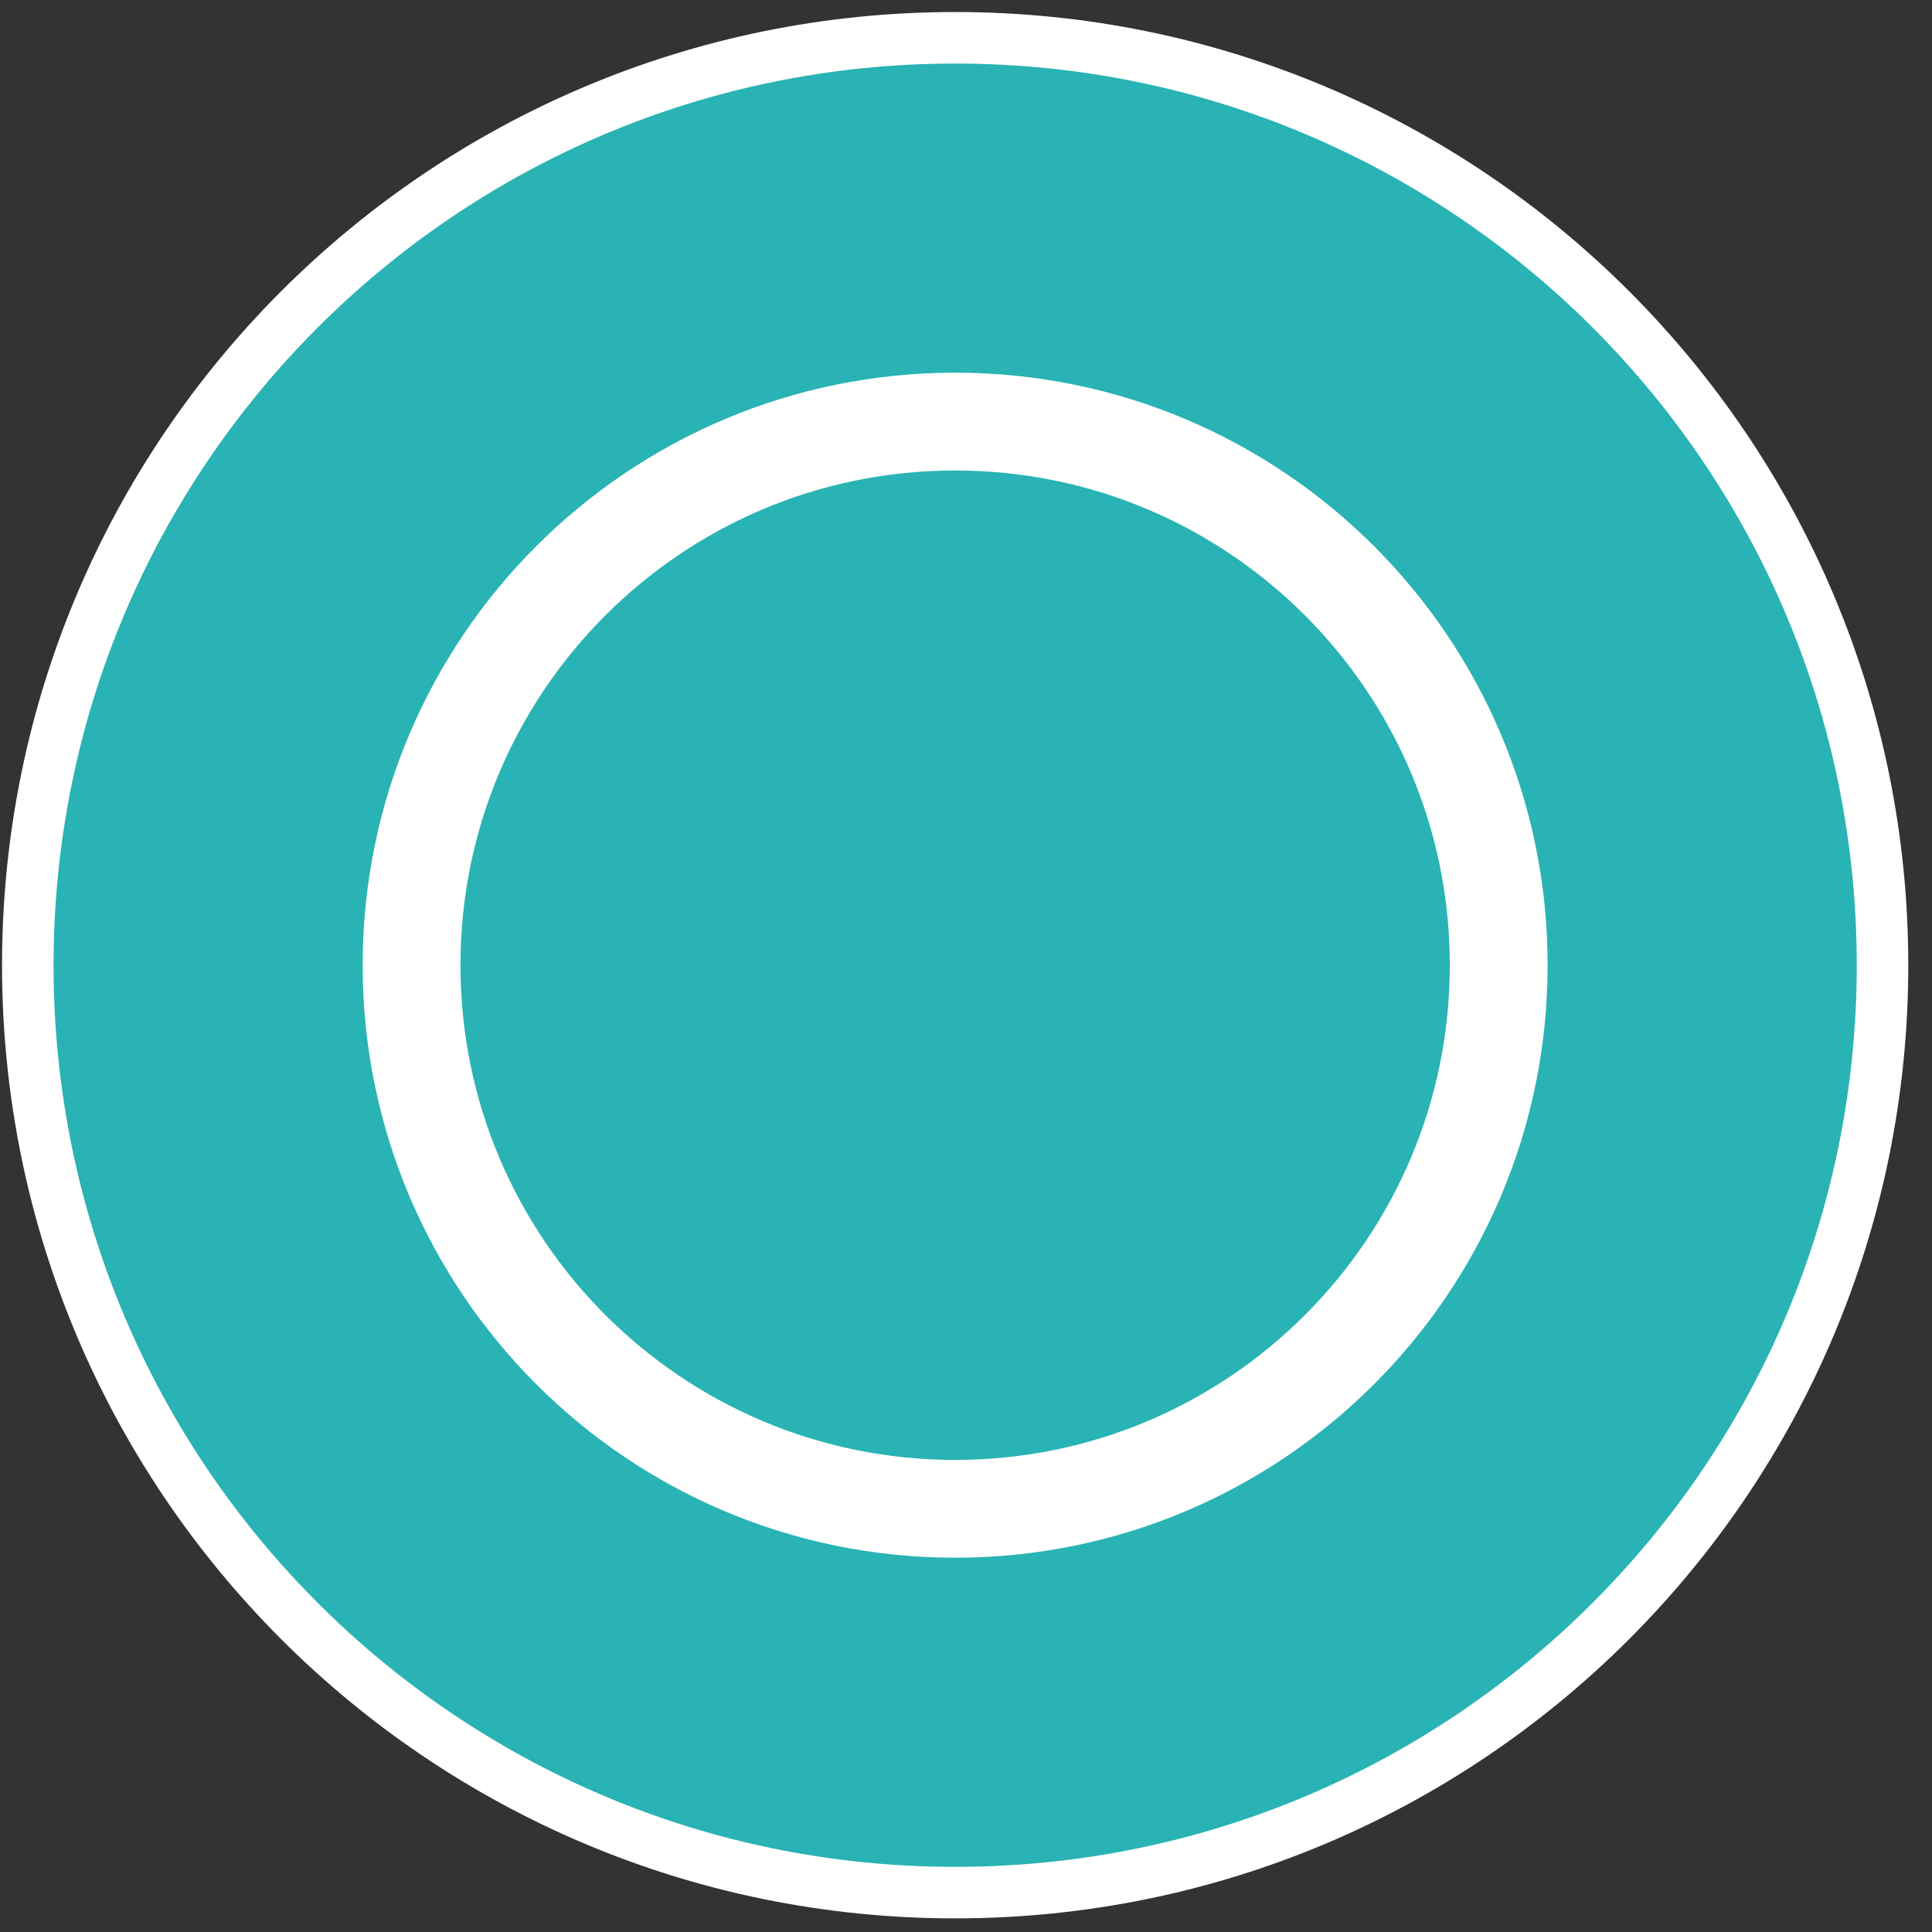 <svg width="75" height="75" viewBox="0 0 75 75" fill="none" xmlns="http://www.w3.org/2000/svg">
<rect x="0" y="0" width="75" height="75" fill="#333333" stroke="none"/>
<g id="Chat Profile">
<path id="Ellipse 26" d="M73.079 37.469C73.079 57.353 56.961 73.471 37.079 73.471C17.197 73.471 1.079 57.353 1.079 37.469C1.079 17.585 17.197 1.467 37.079 1.467C56.961 1.467 73.079 17.585 73.079 37.469Z" fill="#29B3B4" stroke="white" stroke-width="2"/>
<path id="Ellipse 24" d="M58.18 37.469C58.18 49.124 48.733 58.572 37.079 58.572C25.425 58.572 15.977 49.124 15.977 37.469C15.977 25.814 25.425 16.366 37.079 16.366C48.733 16.366 58.18 25.814 58.18 37.469Z" stroke="white" stroke-width="3.797"/>
</g>
</svg>
